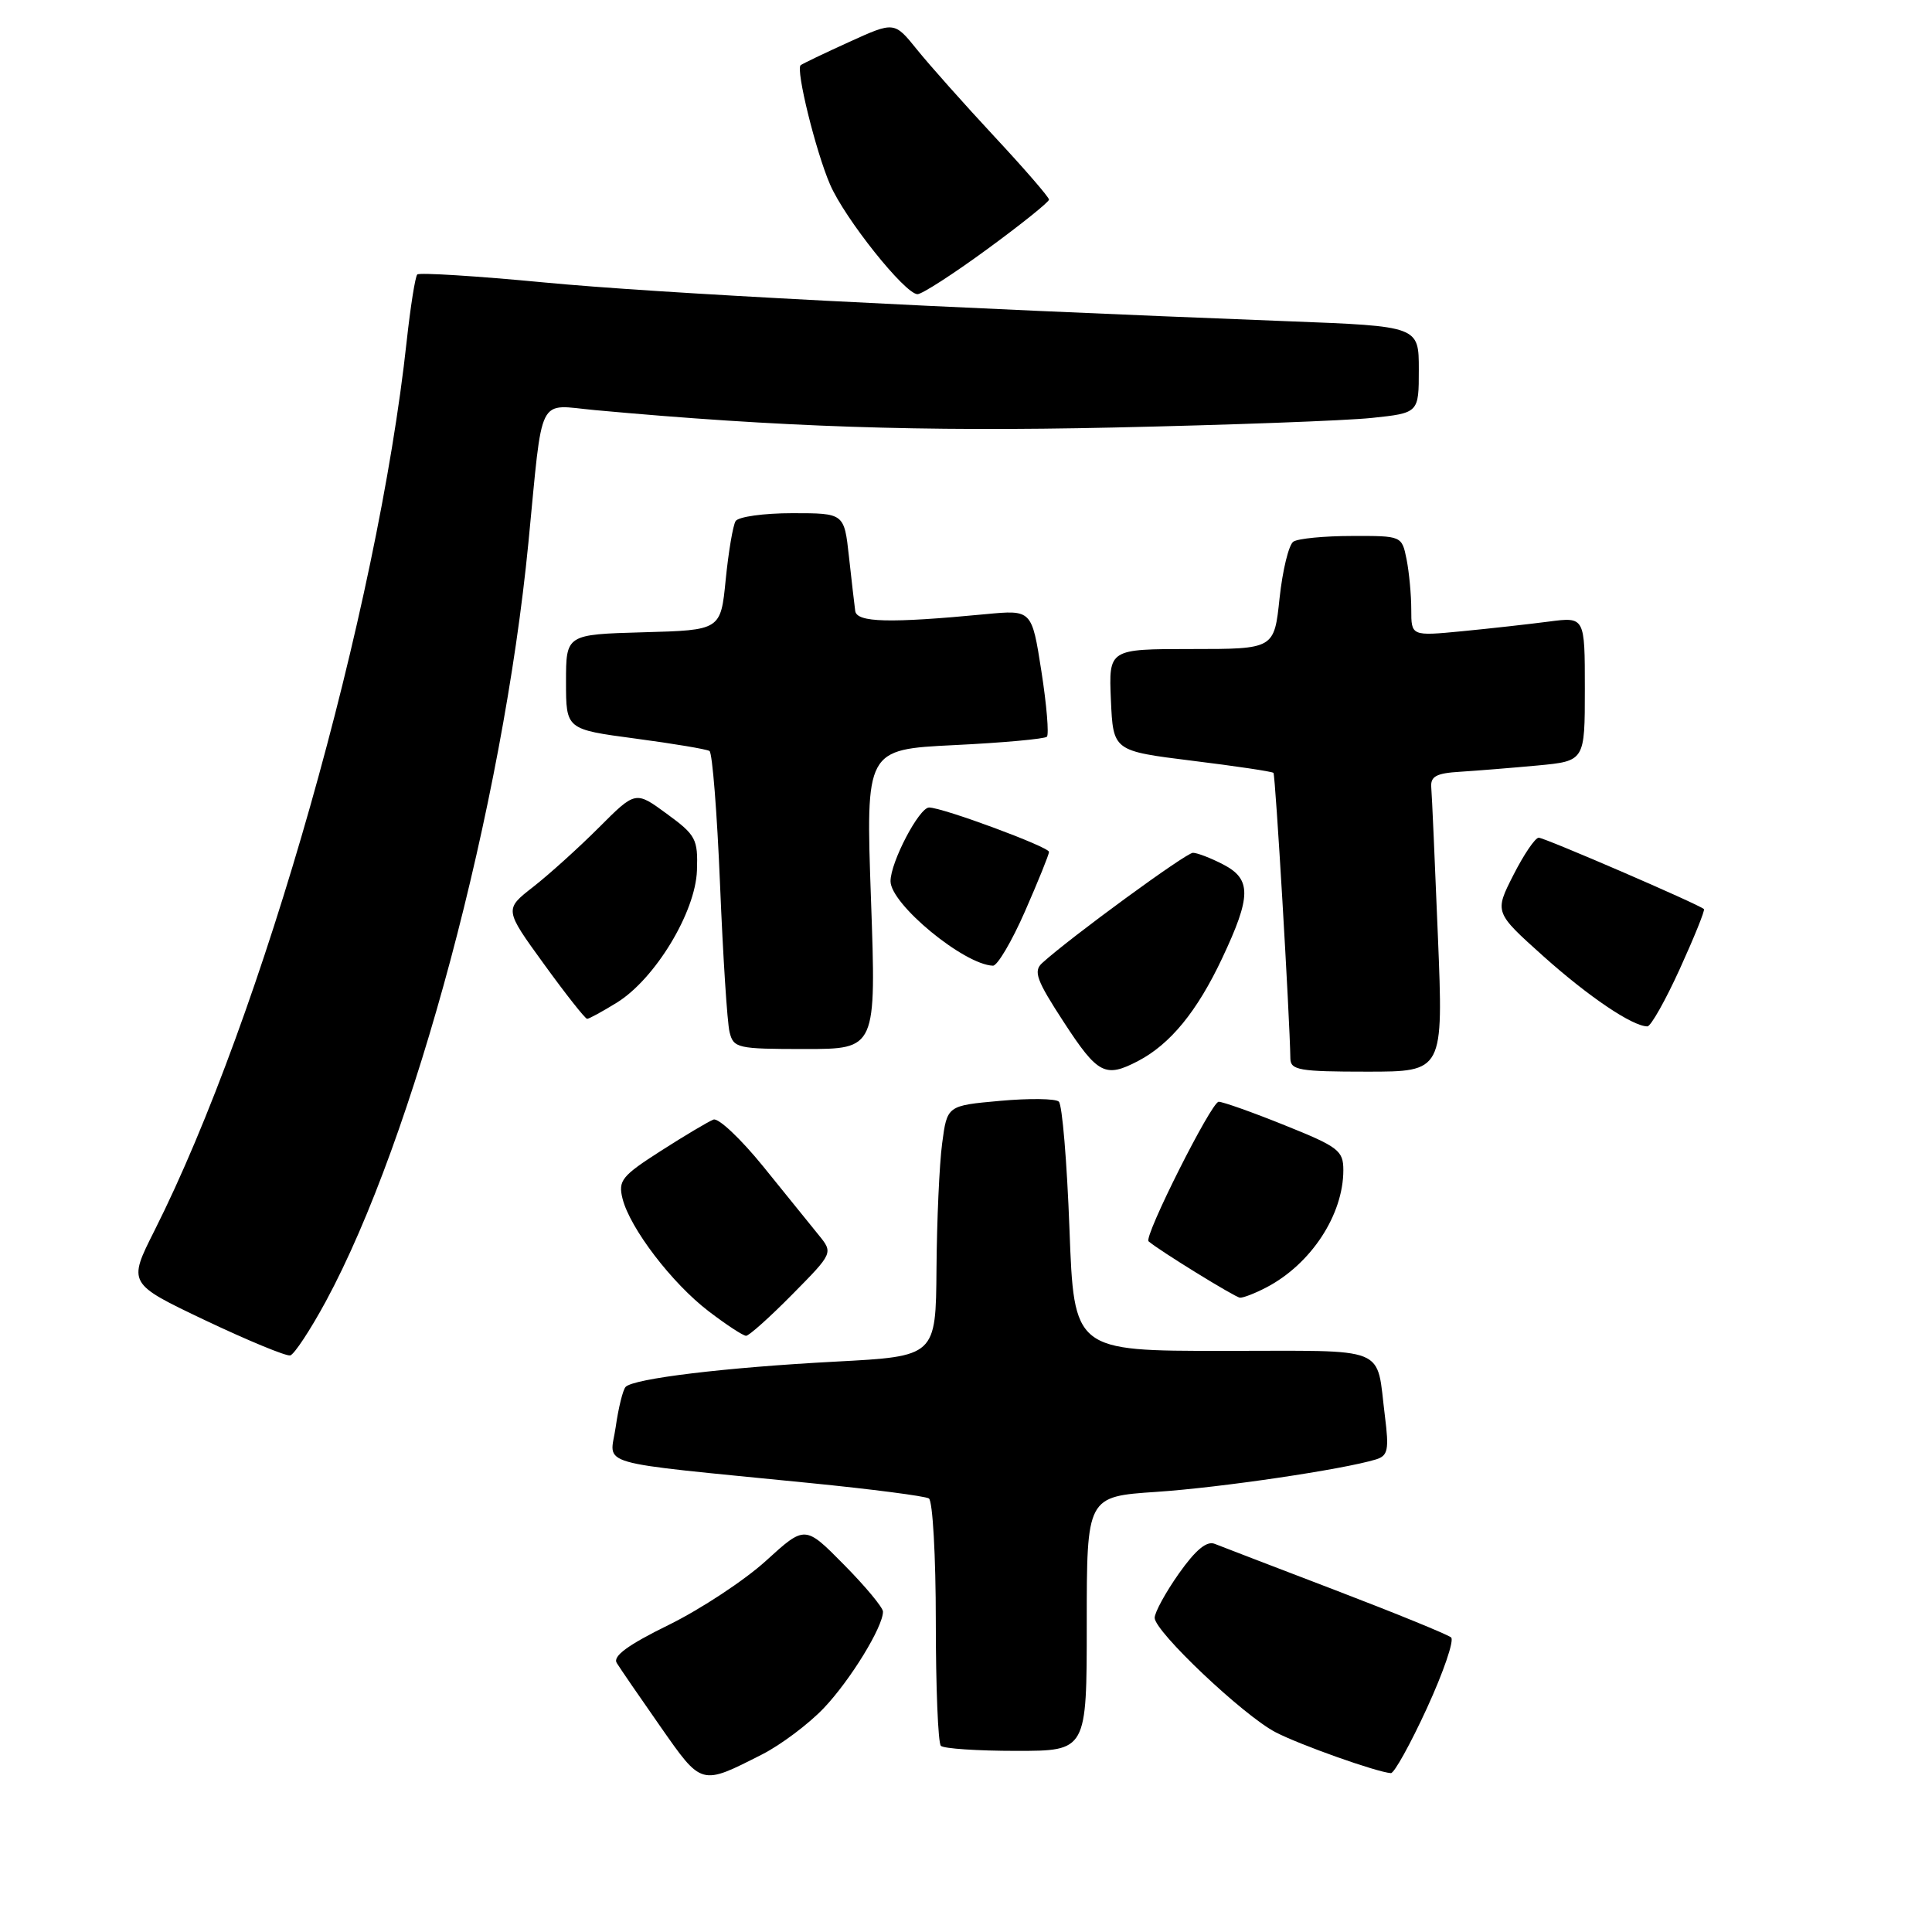 <?xml version="1.0" encoding="UTF-8" standalone="no"?>
<!DOCTYPE svg PUBLIC "-//W3C//DTD SVG 1.1//EN" "http://www.w3.org/Graphics/SVG/1.1/DTD/svg11.dtd" >
<svg xmlns="http://www.w3.org/2000/svg" xmlns:xlink="http://www.w3.org/1999/xlink" version="1.1" viewBox="0 0 256 256">
 <g >
 <path fill="currentColor"
d=" M 101.00 232.46 C 103.47 231.20 107.14 228.45 109.15 226.34 C 112.67 222.64 117.00 215.58 117.00 213.55 C 117.00 213.01 114.68 210.21 111.83 207.33 C 106.67 202.10 106.67 202.10 101.51 206.80 C 98.67 209.39 92.88 213.20 88.65 215.29 C 83.20 217.96 81.17 219.45 81.72 220.35 C 82.15 221.05 84.75 224.84 87.50 228.77 C 93.02 236.66 92.83 236.61 101.00 232.46 Z  M 189.08 226.33 C 191.27 221.56 192.71 217.35 192.28 216.97 C 191.85 216.59 184.97 213.78 177.00 210.73 C 169.03 207.68 161.81 204.91 160.96 204.57 C 159.90 204.14 158.43 205.36 156.21 208.50 C 154.44 211.01 153.00 213.65 153.00 214.37 C 153.00 216.18 164.73 227.29 169.00 229.52 C 172.22 231.20 182.43 234.82 184.30 234.95 C 184.73 234.98 186.89 231.10 189.08 226.33 Z  M 144.00 215.15 C 144.00 198.30 144.00 198.30 153.25 197.68 C 161.77 197.11 177.98 194.71 182.33 193.38 C 183.91 192.89 184.07 192.12 183.51 187.66 C 182.31 178.17 184.36 179.00 162.09 179.00 C 142.31 179.00 142.31 179.00 141.71 162.85 C 141.38 153.97 140.75 146.38 140.30 145.97 C 139.86 145.56 136.35 145.52 132.50 145.87 C 125.50 146.50 125.50 146.50 124.84 151.50 C 124.47 154.25 124.14 161.72 124.09 168.11 C 124.00 179.72 124.00 179.72 110.75 180.42 C 96.12 181.19 83.90 182.67 82.89 183.78 C 82.53 184.18 81.94 186.57 81.58 189.11 C 80.83 194.37 78.08 193.59 107.33 196.51 C 115.49 197.32 122.58 198.24 123.08 198.55 C 123.59 198.86 124.00 206.22 124.00 214.89 C 124.00 223.57 124.30 230.97 124.67 231.33 C 125.03 231.70 129.53 232.00 134.67 232.00 C 144.00 232.00 144.00 232.00 144.00 215.15 Z  M 43.17 172.45 C 54.86 150.84 66.62 106.81 70.02 71.87 C 71.97 51.88 71.09 53.63 78.82 54.34 C 103.22 56.58 122.06 57.21 147.50 56.65 C 162.90 56.31 178.31 55.74 181.75 55.38 C 188.00 54.72 188.00 54.72 188.00 48.98 C 188.00 43.23 188.00 43.23 170.75 42.57 C 123.94 40.76 86.92 38.84 72.15 37.43 C 63.16 36.57 55.57 36.10 55.29 36.37 C 55.02 36.65 54.39 40.62 53.89 45.19 C 50.02 80.89 34.78 134.65 20.46 163.08 C 16.94 170.07 16.94 170.07 27.22 174.96 C 32.87 177.64 37.93 179.73 38.46 179.60 C 38.99 179.46 41.11 176.25 43.17 172.45 Z  M 104.99 171.51 C 110.41 166.02 110.41 166.02 108.45 163.61 C 107.38 162.29 104.08 158.21 101.12 154.55 C 98.15 150.89 95.19 148.10 94.54 148.35 C 93.88 148.60 90.75 150.46 87.58 152.49 C 82.38 155.82 81.89 156.43 82.49 158.83 C 83.48 162.76 89.05 170.05 93.90 173.75 C 96.24 175.54 98.47 177.00 98.86 177.00 C 99.25 177.00 102.01 174.53 104.99 171.51 Z  M 167.80 170.59 C 173.72 167.50 178.00 160.97 178.00 155.05 C 178.00 152.46 177.35 151.96 170.25 149.11 C 165.99 147.39 162.04 145.99 161.48 145.99 C 160.52 146.00 151.52 163.90 152.19 164.48 C 153.55 165.67 163.67 171.91 164.30 171.95 C 164.74 171.98 166.31 171.37 167.80 170.59 Z  M 150.80 140.59 C 155.07 138.36 158.62 134.02 161.93 127.00 C 165.82 118.75 165.85 116.49 162.05 114.53 C 160.43 113.69 158.63 113.00 158.07 113.00 C 157.16 113.00 141.84 124.20 138.09 127.61 C 136.90 128.69 137.34 129.89 140.96 135.44 C 145.46 142.35 146.45 142.86 150.80 140.59 Z  M 190.53 124.09 C 190.13 114.23 189.74 105.35 189.65 104.34 C 189.53 102.87 190.31 102.45 193.50 102.26 C 195.70 102.12 200.31 101.75 203.75 101.43 C 210.00 100.84 210.00 100.84 210.00 91.29 C 210.00 81.74 210.00 81.74 205.25 82.36 C 202.64 82.70 197.46 83.28 193.75 83.64 C 187.00 84.29 187.00 84.29 187.00 80.77 C 187.00 78.83 186.72 75.84 186.38 74.12 C 185.75 71.00 185.75 71.00 179.12 71.02 C 175.48 71.02 172.00 71.36 171.38 71.77 C 170.77 72.17 169.95 75.54 169.55 79.25 C 168.84 86.00 168.84 86.00 157.87 86.00 C 146.91 86.00 146.91 86.00 147.20 92.75 C 147.50 99.50 147.50 99.50 157.96 100.80 C 163.72 101.51 168.57 102.23 168.74 102.41 C 169.00 102.67 170.90 134.82 170.98 140.25 C 171.00 141.80 172.16 142.00 181.13 142.00 C 191.26 142.00 191.26 142.00 190.53 124.09 Z  M 115.41 119.16 C 114.71 99.31 114.71 99.31 126.44 98.73 C 132.90 98.42 138.42 97.91 138.72 97.62 C 139.01 97.32 138.69 93.41 137.99 88.94 C 136.72 80.80 136.72 80.80 130.61 81.38 C 117.85 82.60 113.52 82.49 113.32 80.95 C 113.21 80.15 112.84 76.91 112.49 73.75 C 111.86 68.00 111.86 68.00 104.99 68.00 C 101.21 68.00 97.83 68.47 97.47 69.05 C 97.12 69.62 96.53 73.11 96.16 76.80 C 95.50 83.50 95.50 83.50 85.25 83.78 C 75.00 84.07 75.00 84.07 75.00 90.35 C 75.00 96.64 75.00 96.64 84.16 97.86 C 89.20 98.53 93.63 99.27 94.01 99.51 C 94.39 99.74 95.02 107.71 95.41 117.22 C 95.80 126.72 96.36 135.51 96.67 136.75 C 97.19 138.89 97.70 139.00 106.66 139.00 C 116.11 139.00 116.11 139.00 115.41 119.16 Z  M 222.59 128.37 C 224.50 124.17 225.94 120.61 225.78 120.46 C 225.14 119.84 204.67 111.00 203.89 111.00 C 203.42 111.00 201.91 113.23 200.53 115.95 C 198.02 120.89 198.02 120.89 204.50 126.70 C 210.50 132.07 216.32 136.00 218.29 136.00 C 218.74 136.00 220.68 132.57 222.59 128.37 Z  M 81.74 132.85 C 86.80 129.72 92.16 120.88 92.35 115.33 C 92.49 111.17 92.21 110.65 88.35 107.83 C 84.21 104.79 84.21 104.79 79.35 109.66 C 76.68 112.33 72.77 115.86 70.66 117.51 C 66.82 120.50 66.82 120.50 72.08 127.75 C 74.97 131.74 77.54 135.00 77.80 135.00 C 78.05 135.00 79.83 134.03 81.74 132.85 Z  M 135.82 120.75 C 137.57 116.76 139.00 113.22 139.00 112.88 C 139.00 112.22 124.91 107.00 123.11 107.00 C 121.79 107.00 118.00 114.24 118.00 116.76 C 118.00 119.80 127.72 127.82 131.57 127.96 C 132.16 127.98 134.07 124.74 135.82 120.75 Z  M 130.82 33.01 C 135.32 29.72 139.00 26.76 139.00 26.45 C 139.00 26.13 135.74 22.36 131.75 18.08 C 127.76 13.79 123.15 8.61 121.50 6.56 C 118.50 2.84 118.50 2.84 112.50 5.57 C 109.20 7.07 106.32 8.45 106.09 8.64 C 105.42 9.21 108.08 20.03 109.98 24.43 C 111.92 28.95 119.90 38.95 121.57 38.98 C 122.16 38.99 126.33 36.30 130.82 33.01 Z "/>
</g>
</svg>